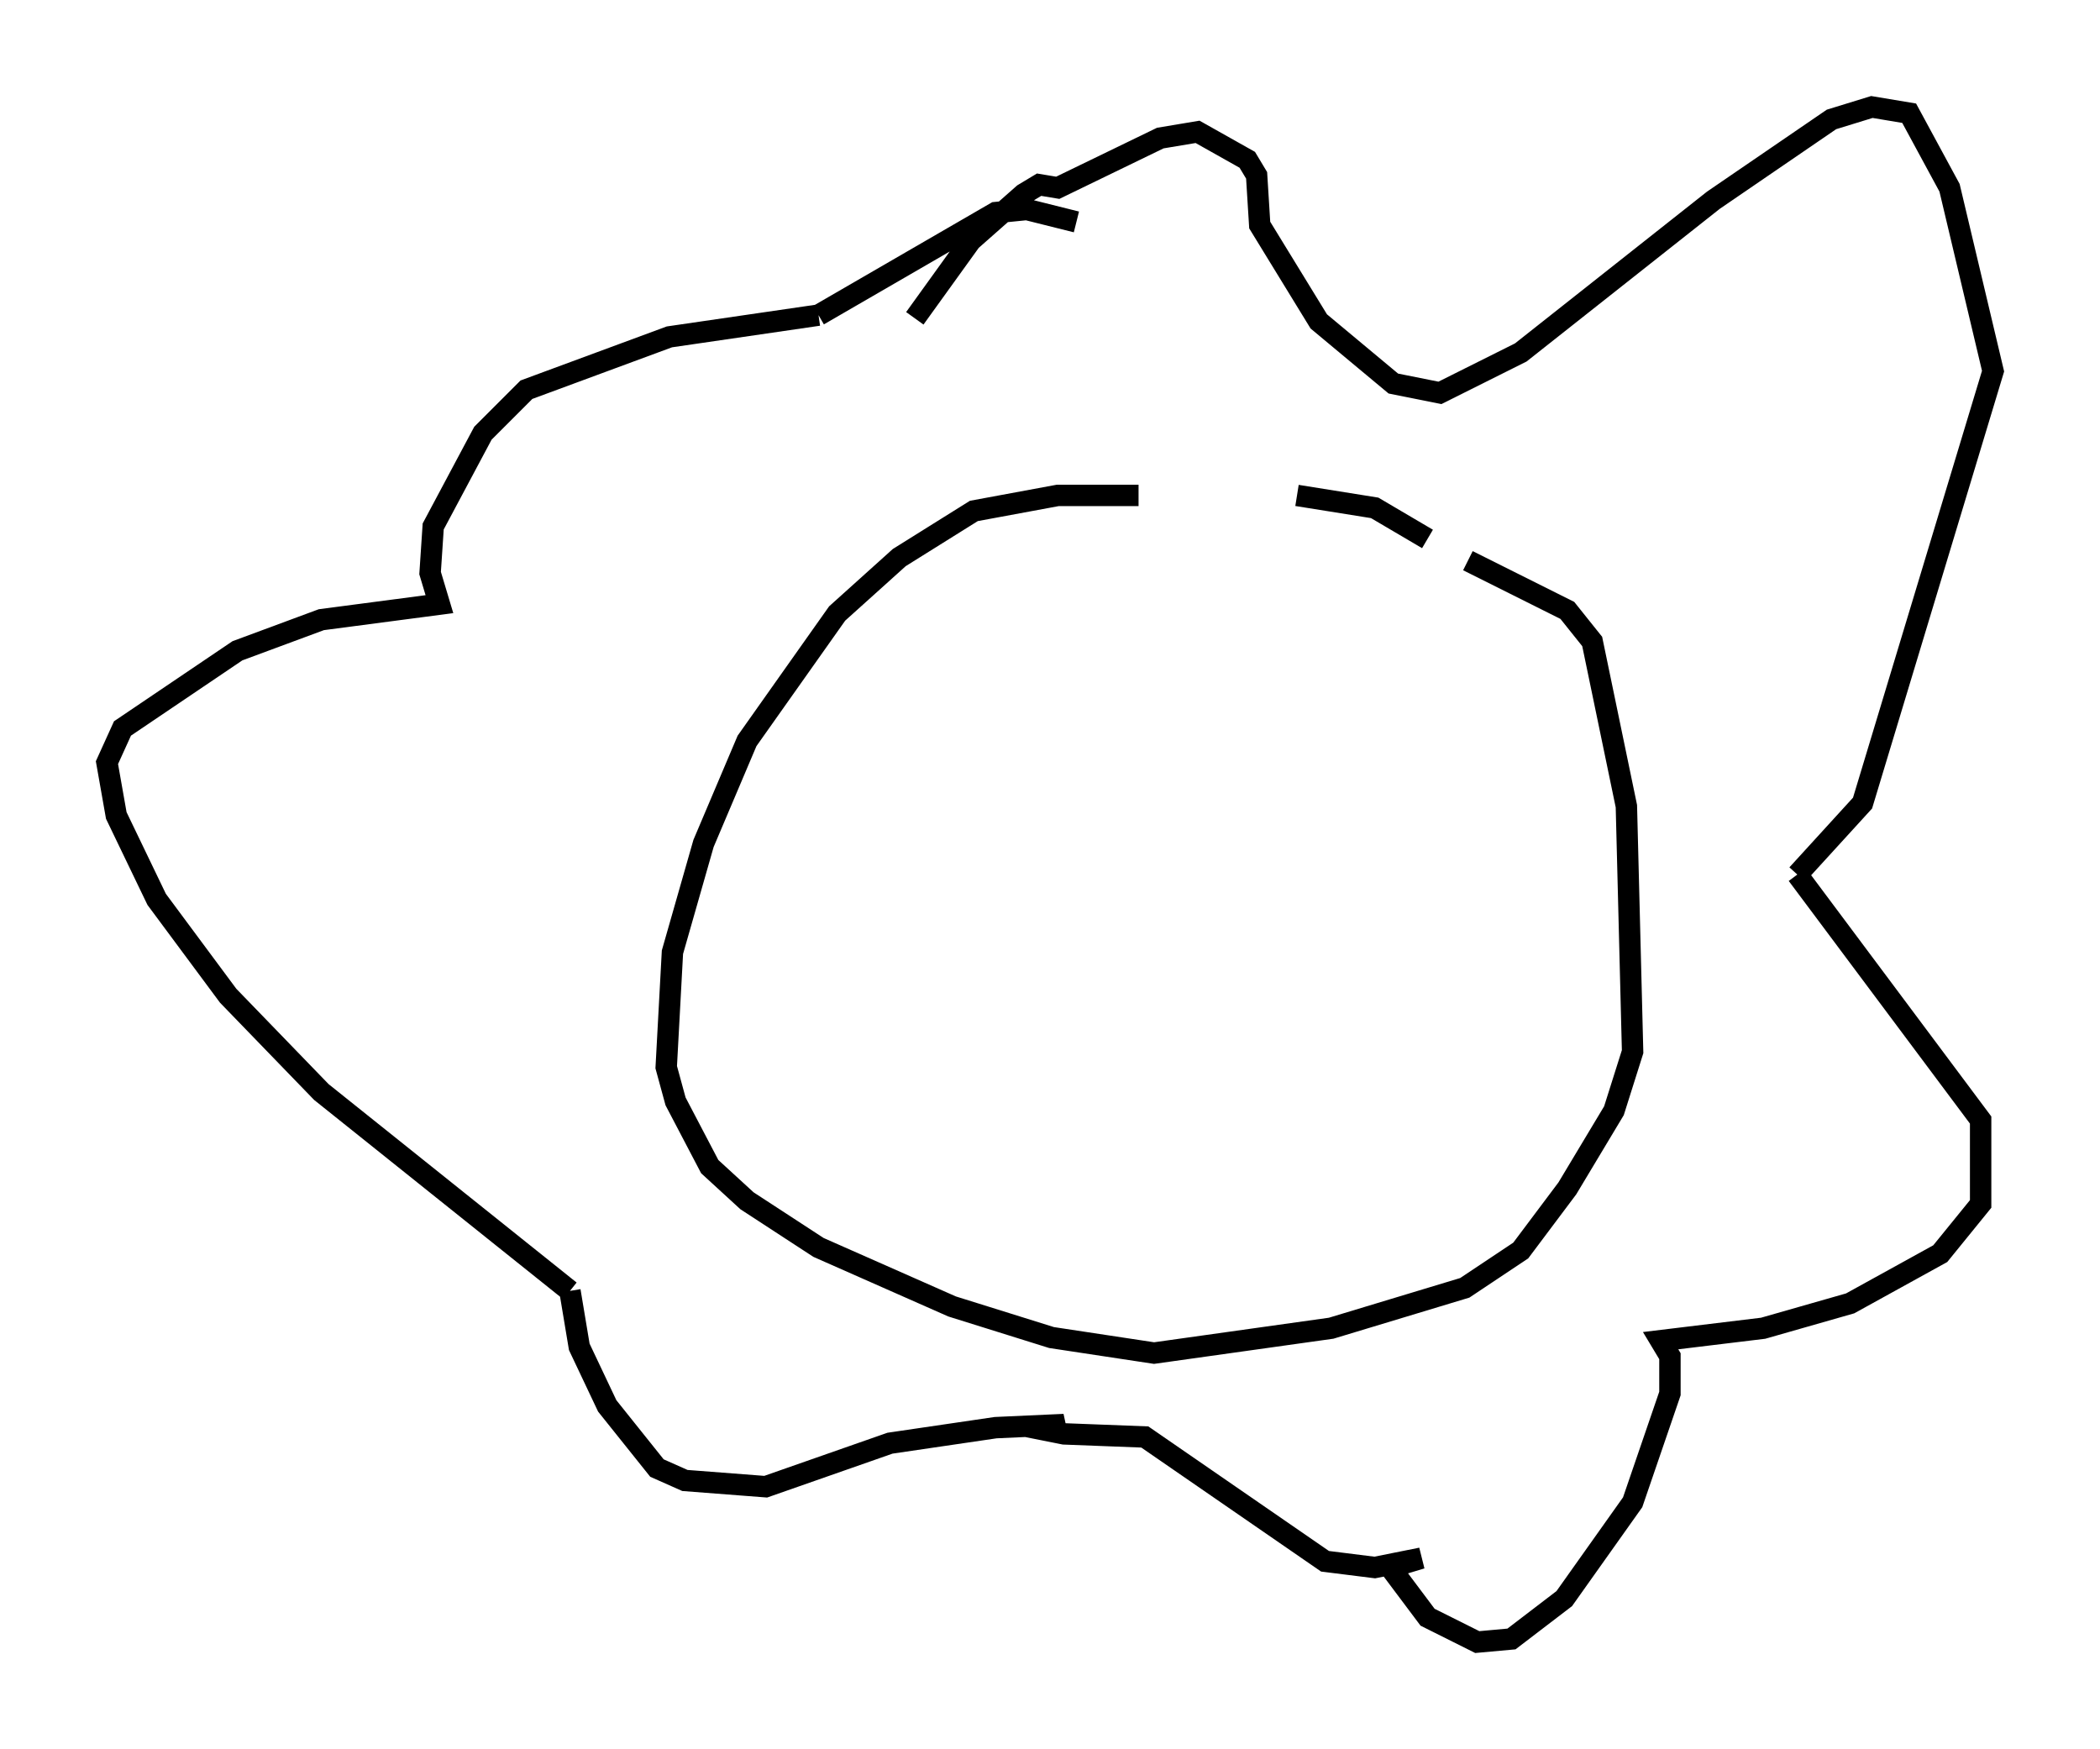 <?xml version="1.0" encoding="utf-8" ?>
<svg baseProfile="full" height="81.754" version="1.1" width="98.167" xmlns="http://www.w3.org/2000/svg" xmlns:ev="http://www.w3.org/2001/xml-events" xmlns:xlink="http://www.w3.org/1999/xlink"><defs /><rect fill="white" height="81.754" width="98.167" x="0" y="0" /><path d="M62.955, 23.883 m-9.732, -0.726 l-3.777, 0.0 -3.922, 0.726 l-3.486, 2.179 -2.905, 2.615 l-4.212, 5.955 -2.034, 4.793 l-1.453, 5.084 -0.291, 5.374 l0.436, 1.598 1.598, 3.05 l1.743, 1.598 3.341, 2.179 l6.246, 2.76 4.648, 1.453 l4.793, 0.726 8.279, -1.162 l6.246, -1.888 2.615, -1.743 l2.179, -2.905 2.179, -3.631 l0.872, -2.76 -0.291, -11.475 l-1.598, -7.698 -1.162, -1.453 l-4.648, -2.324 m-7.989, -3.05 l3.631, 0.581 2.469, 1.453 m-23.966, -10.313 l2.615, -3.631 2.469, -2.179 l0.726, -0.436 0.872, 0.145 l4.793, -2.324 1.743, -0.291 l2.324, 1.307 0.436, 0.726 l0.145, 2.324 2.76, 4.503 l3.486, 2.905 2.179, 0.436 l3.777, -1.888 9.006, -7.117 l5.52, -3.777 1.888, -0.581 l1.743, 0.291 1.888, 3.486 l2.034, 8.57 -6.101, 20.19 l-3.05, 3.341 m0.0, 0.0 l8.57, 11.475 0.0, 3.922 l-1.888, 2.324 -4.212, 2.324 l-4.067, 1.162 -4.793, 0.581 l0.436, 0.726 0.0, 1.743 l-1.743, 5.084 -3.196, 4.503 l-2.469, 1.888 -1.598, 0.145 l-2.324, -1.162 -1.743, -2.324 l1.453, -0.436 -2.179, 0.436 l-2.324, -0.291 -8.425, -5.81 l-3.777, -0.145 -0.726, -0.145 l0.726, -0.291 -3.196, 0.145 l-4.939, 0.726 -5.81, 2.034 l-3.777, -0.291 -1.307, -0.581 l-2.324, -2.905 -1.307, -2.76 l-0.436, -2.615 m0.0, 0.0 l0.0, 0.0 m0.0, 0.0 l-11.62, -9.296 -4.358, -4.503 l-3.341, -4.503 -1.888, -3.922 l-0.436, -2.469 0.726, -1.598 l5.374, -3.631 3.922, -1.453 l5.52, -0.726 -0.436, -1.453 l0.145, -2.179 2.324, -4.358 l2.034, -2.034 6.682, -2.469 l6.972, -1.017 m0.0, 0.0 l8.279, -4.793 1.453, -0.145 l2.324, 0.581 " fill="none" stroke="black" stroke-width="1" /></svg>